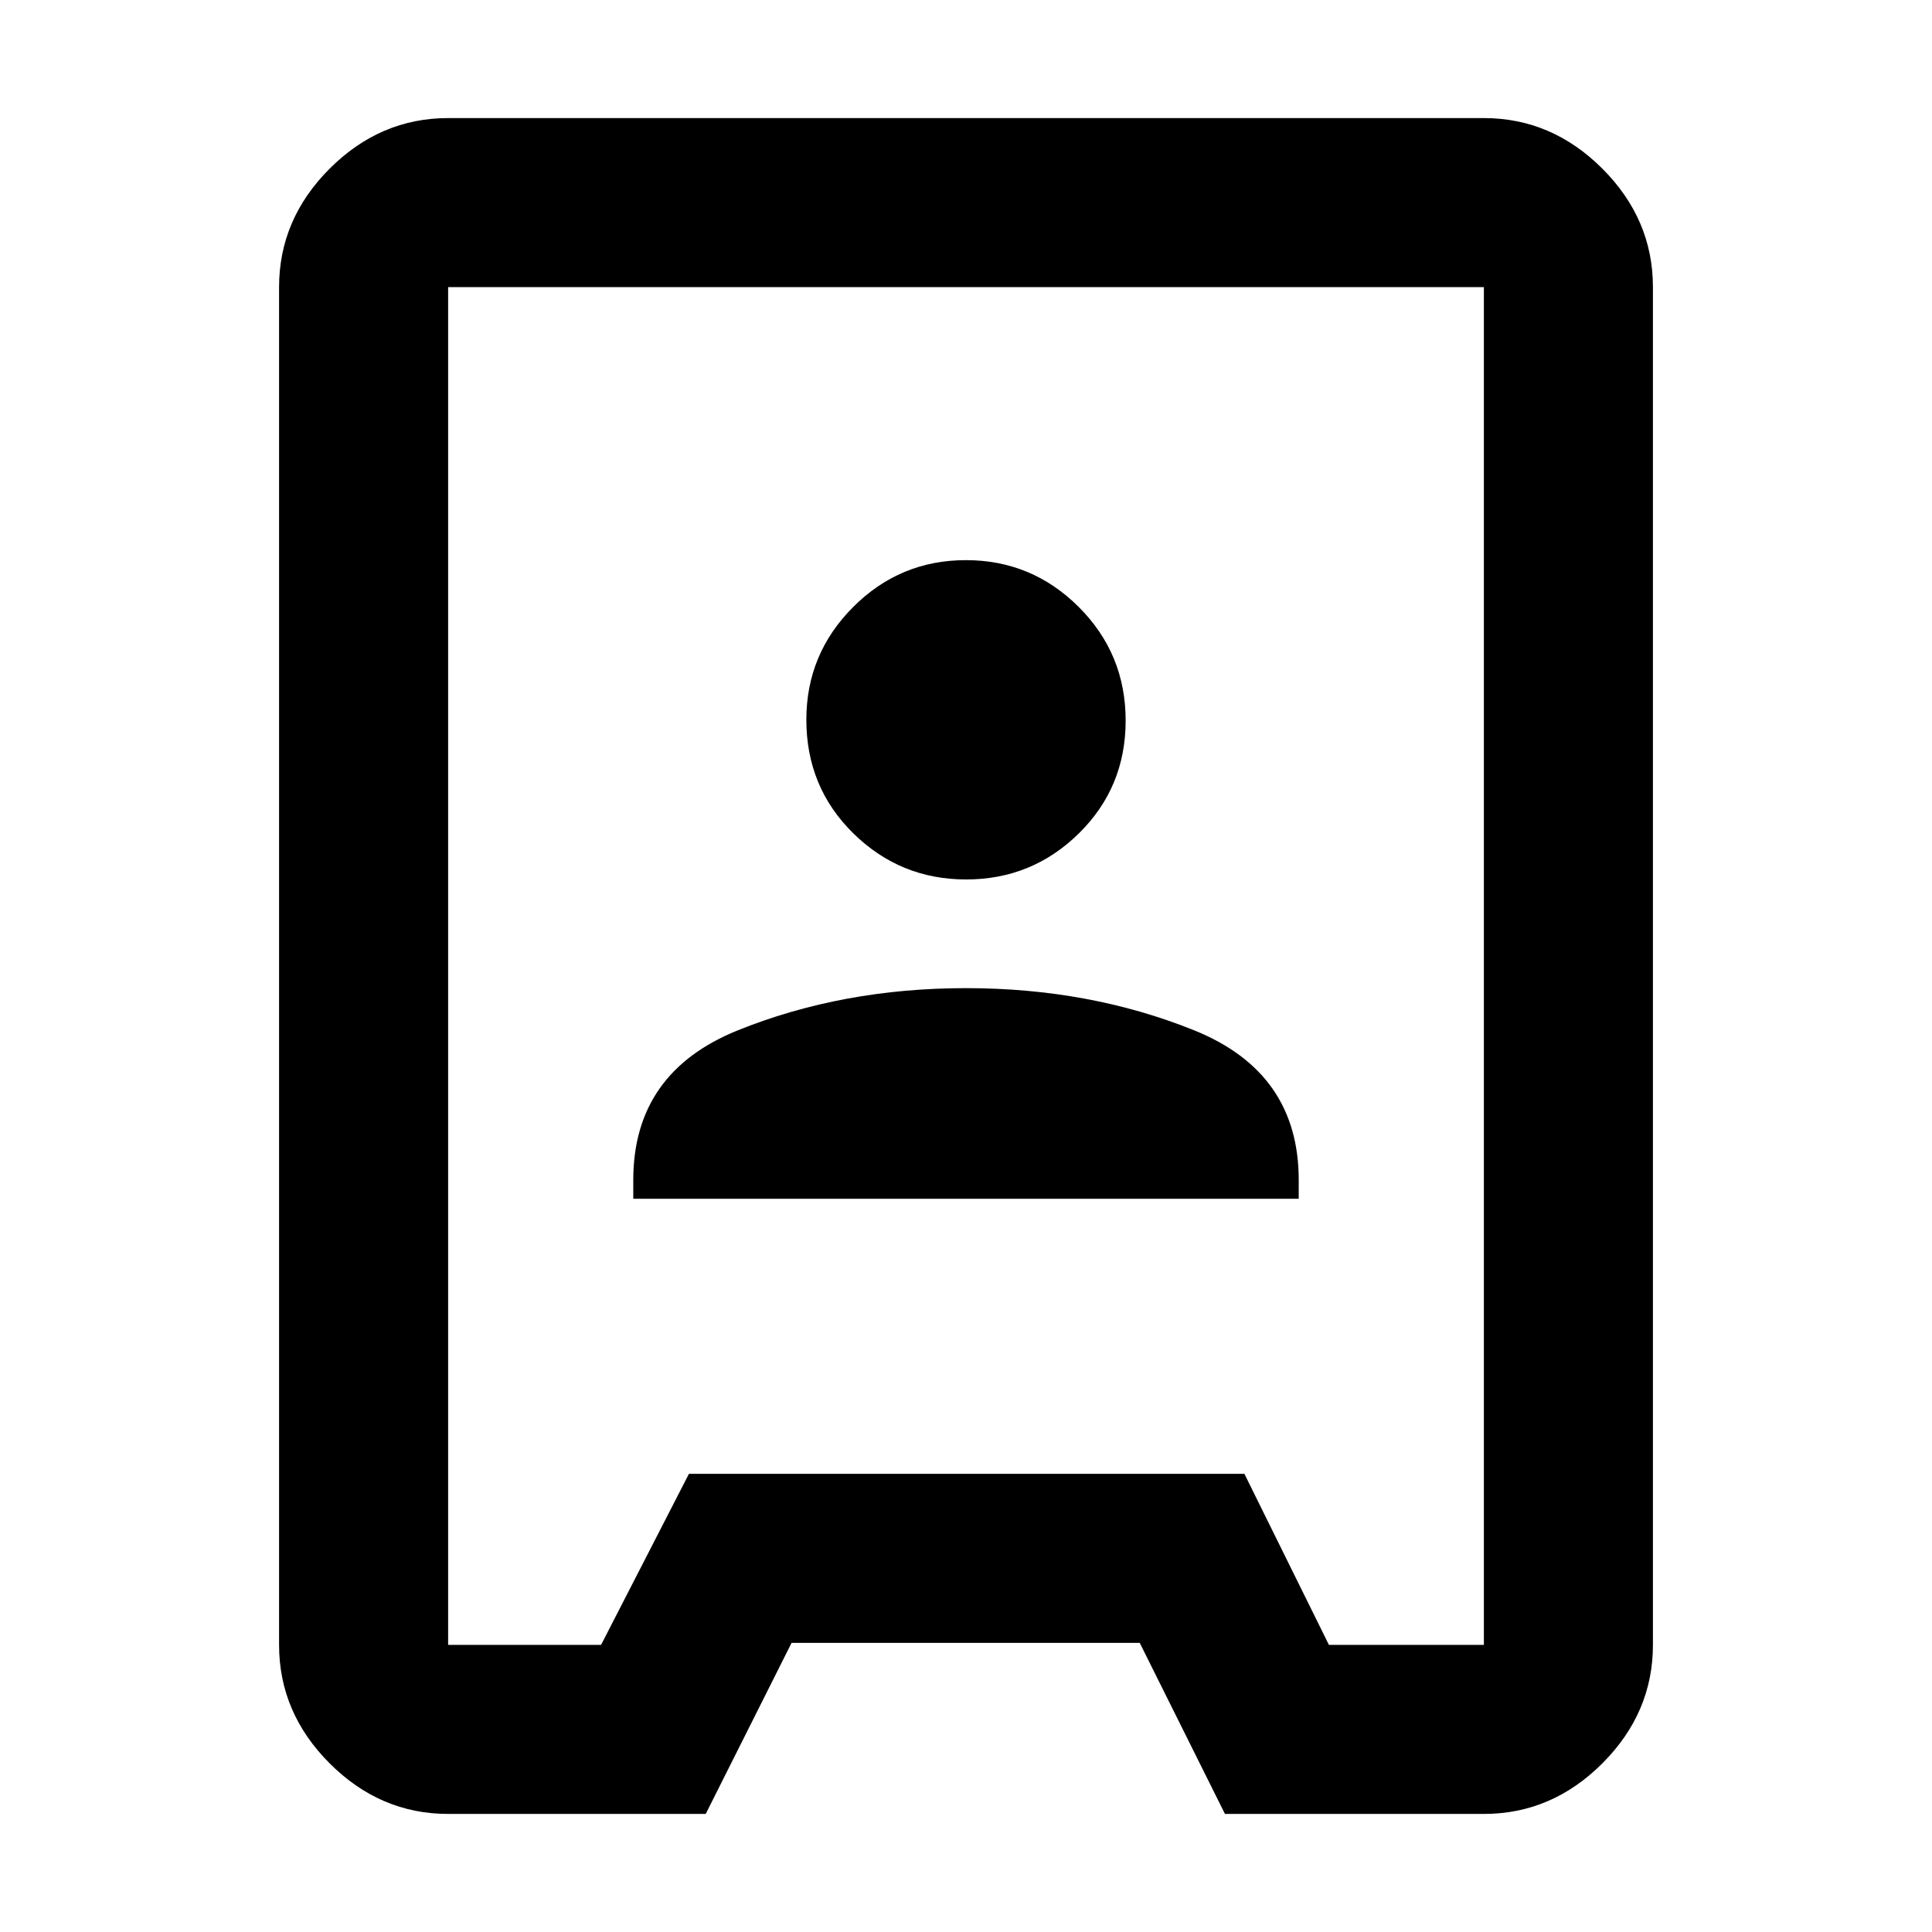 <svg xmlns="http://www.w3.org/2000/svg" height="40" viewBox="0 -960 960 960" width="40"><path d="M222.67-58.67q-33.73 0-58.87-25.13-25.13-25.14-25.13-58.87v-674.66q0-33.73 25.13-58.87 25.14-25.13 58.87-25.13h514.66q33.73 0 58.87 25.13 25.13 25.14 25.13 58.87v674.66q0 33.73-25.13 58.87-25.14 25.13-58.87 25.13H608.67l-42.34-85h-173l-42.66 85h-128Zm0-84h76l43.66-85h276l42 85h77v-674.66H222.67v674.66Zm92-221.66h330.66v-9.34q0-53.45-52-74.39Q541.33-469 480-469t-113.33 20.94q-52 20.94-52 74.39v9.34ZM480.06-523q32.75 0 56.01-22.88 23.26-22.87 23.26-56.07 0-33.19-23.32-56.45-23.32-23.27-56.07-23.27t-56.01 23.29q-23.26 23.29-23.26 55.99 0 33.53 23.32 56.46T480.06-523Zm-.06 43Z"/></svg>
